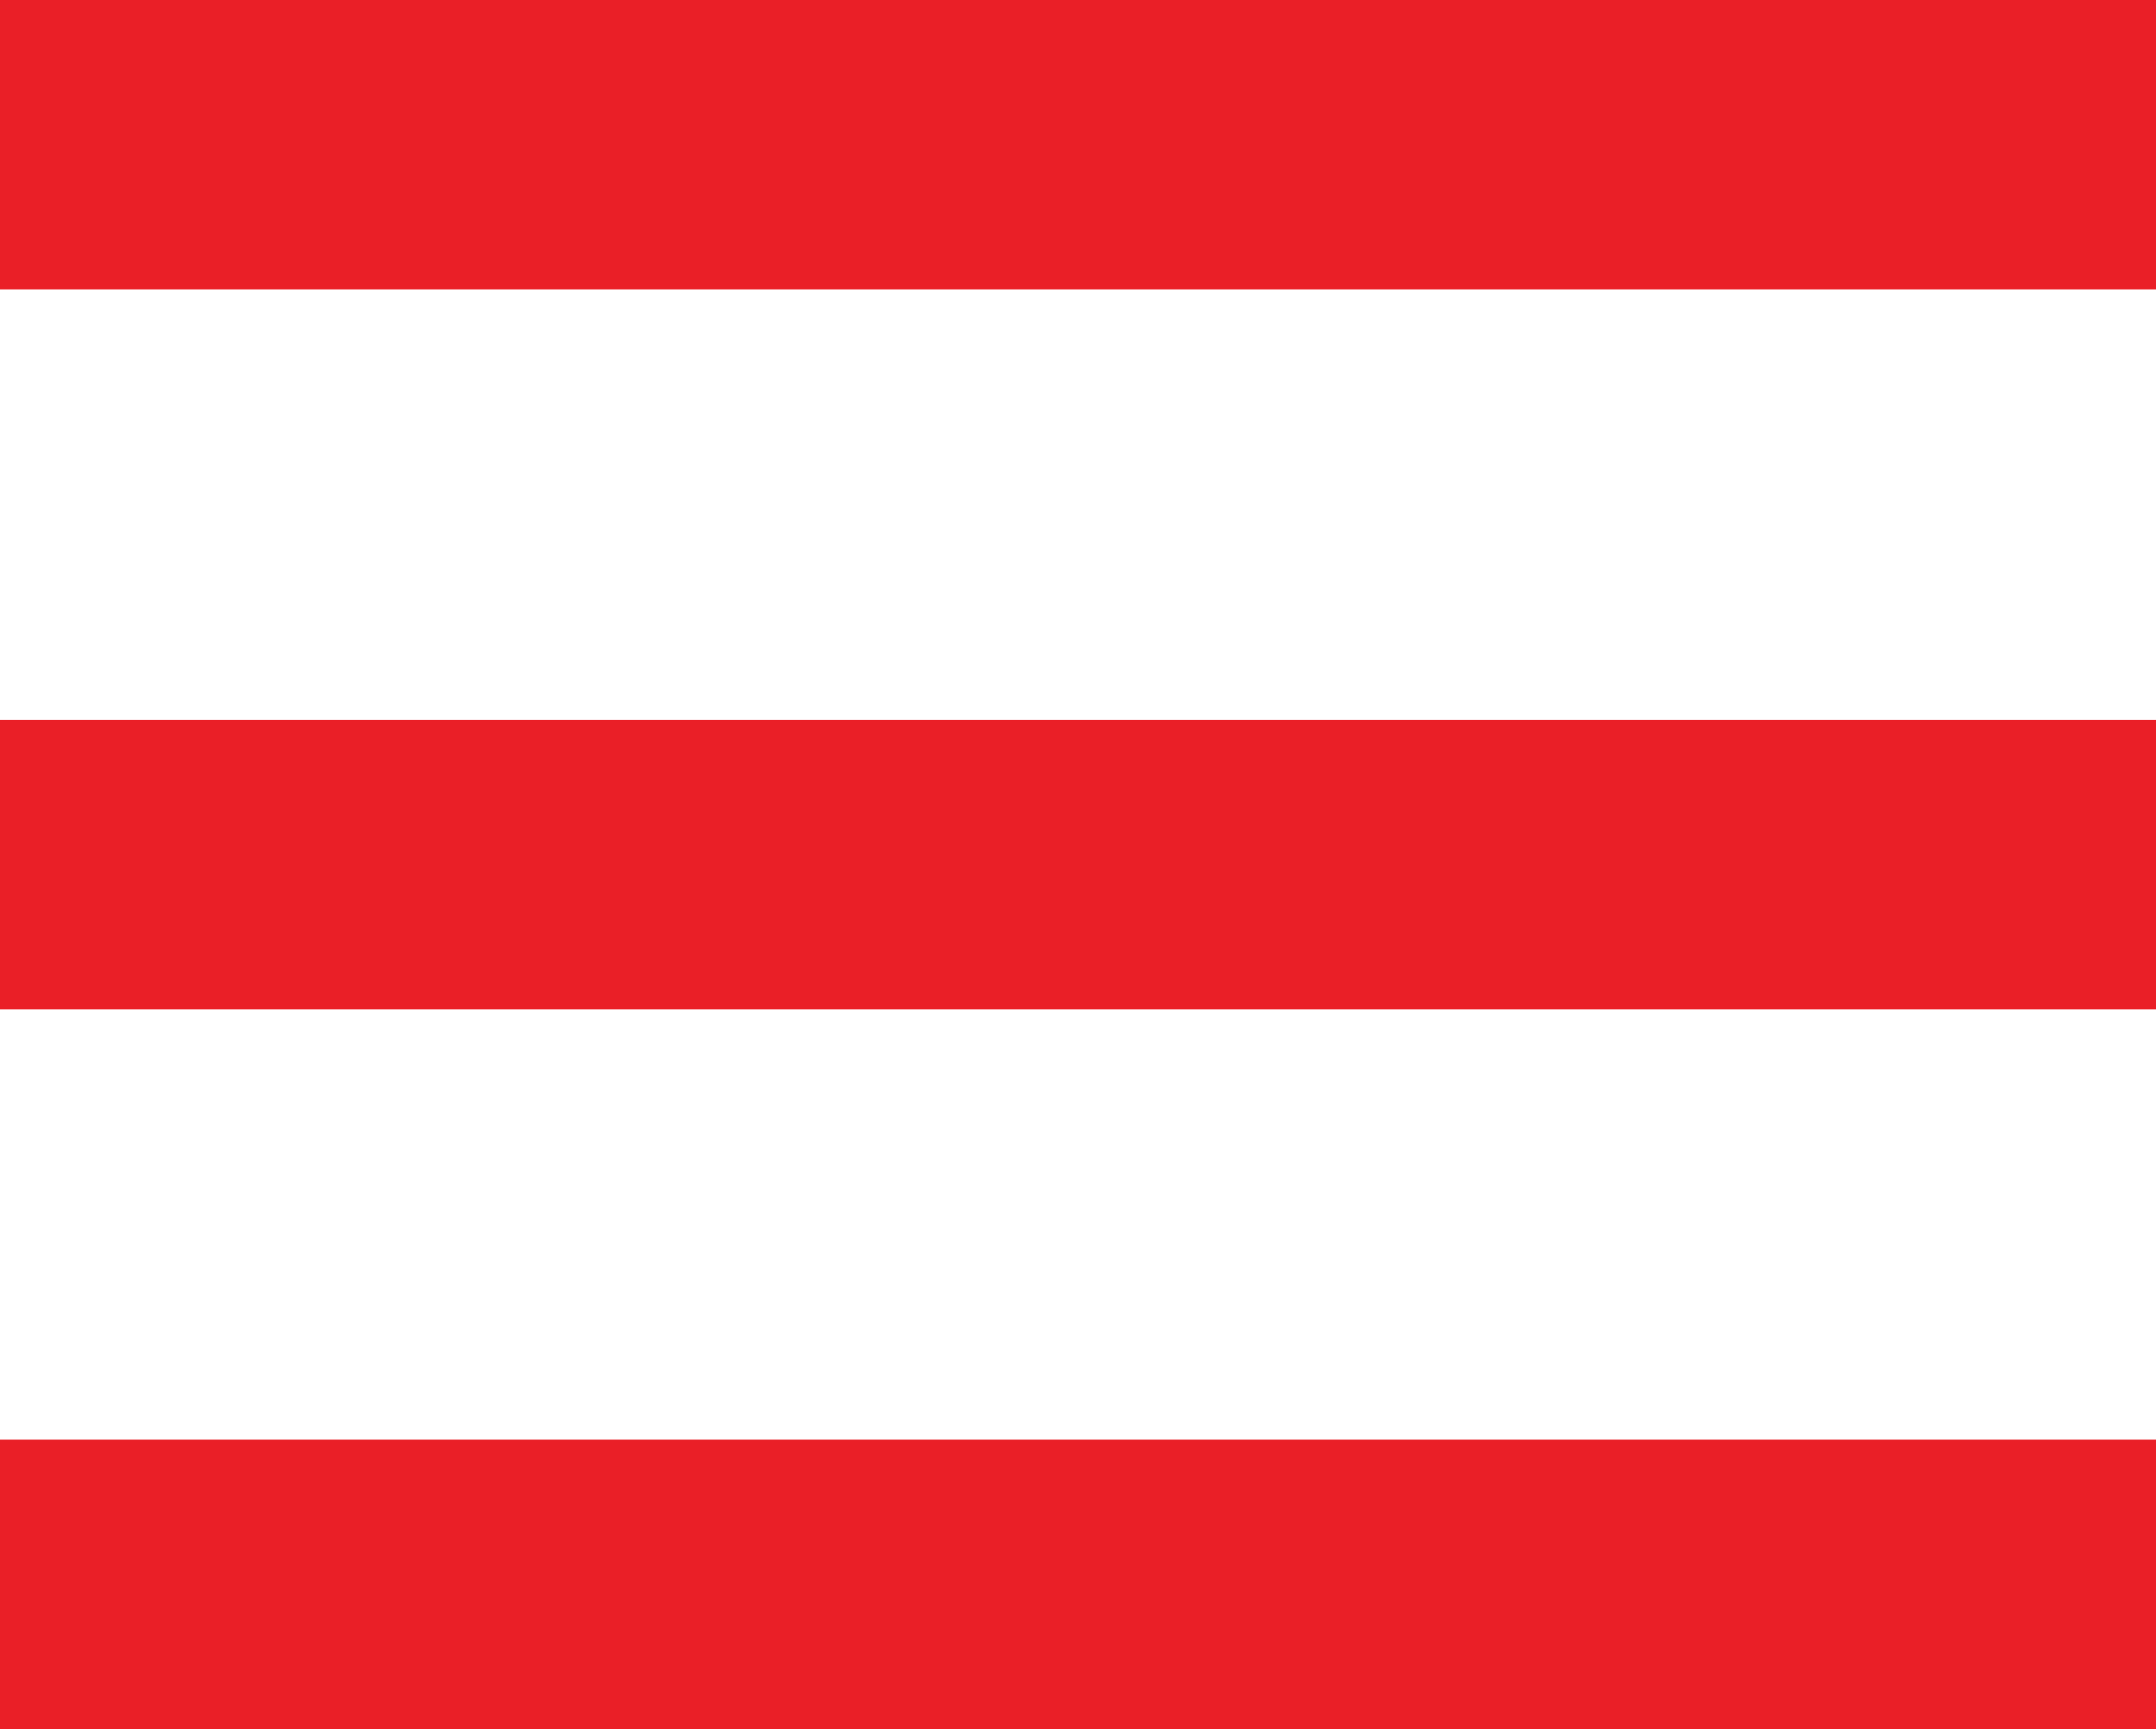 <svg id="menu-icon" xmlns="http://www.w3.org/2000/svg" viewBox="0 0 98.34 78.88"><defs><style>.cls-1{fill:#ea1f27;}</style></defs><g id="menu"><rect id="_3" data-name="3" class="cls-1" width="98.34" height="13.2"/><rect id="_2" data-name="2" class="cls-1" y="32.84" width="98.34" height="13.2"/><rect id="_1" data-name="1" class="cls-1" y="65.67" width="98.34" height="13.2"/></g></svg>